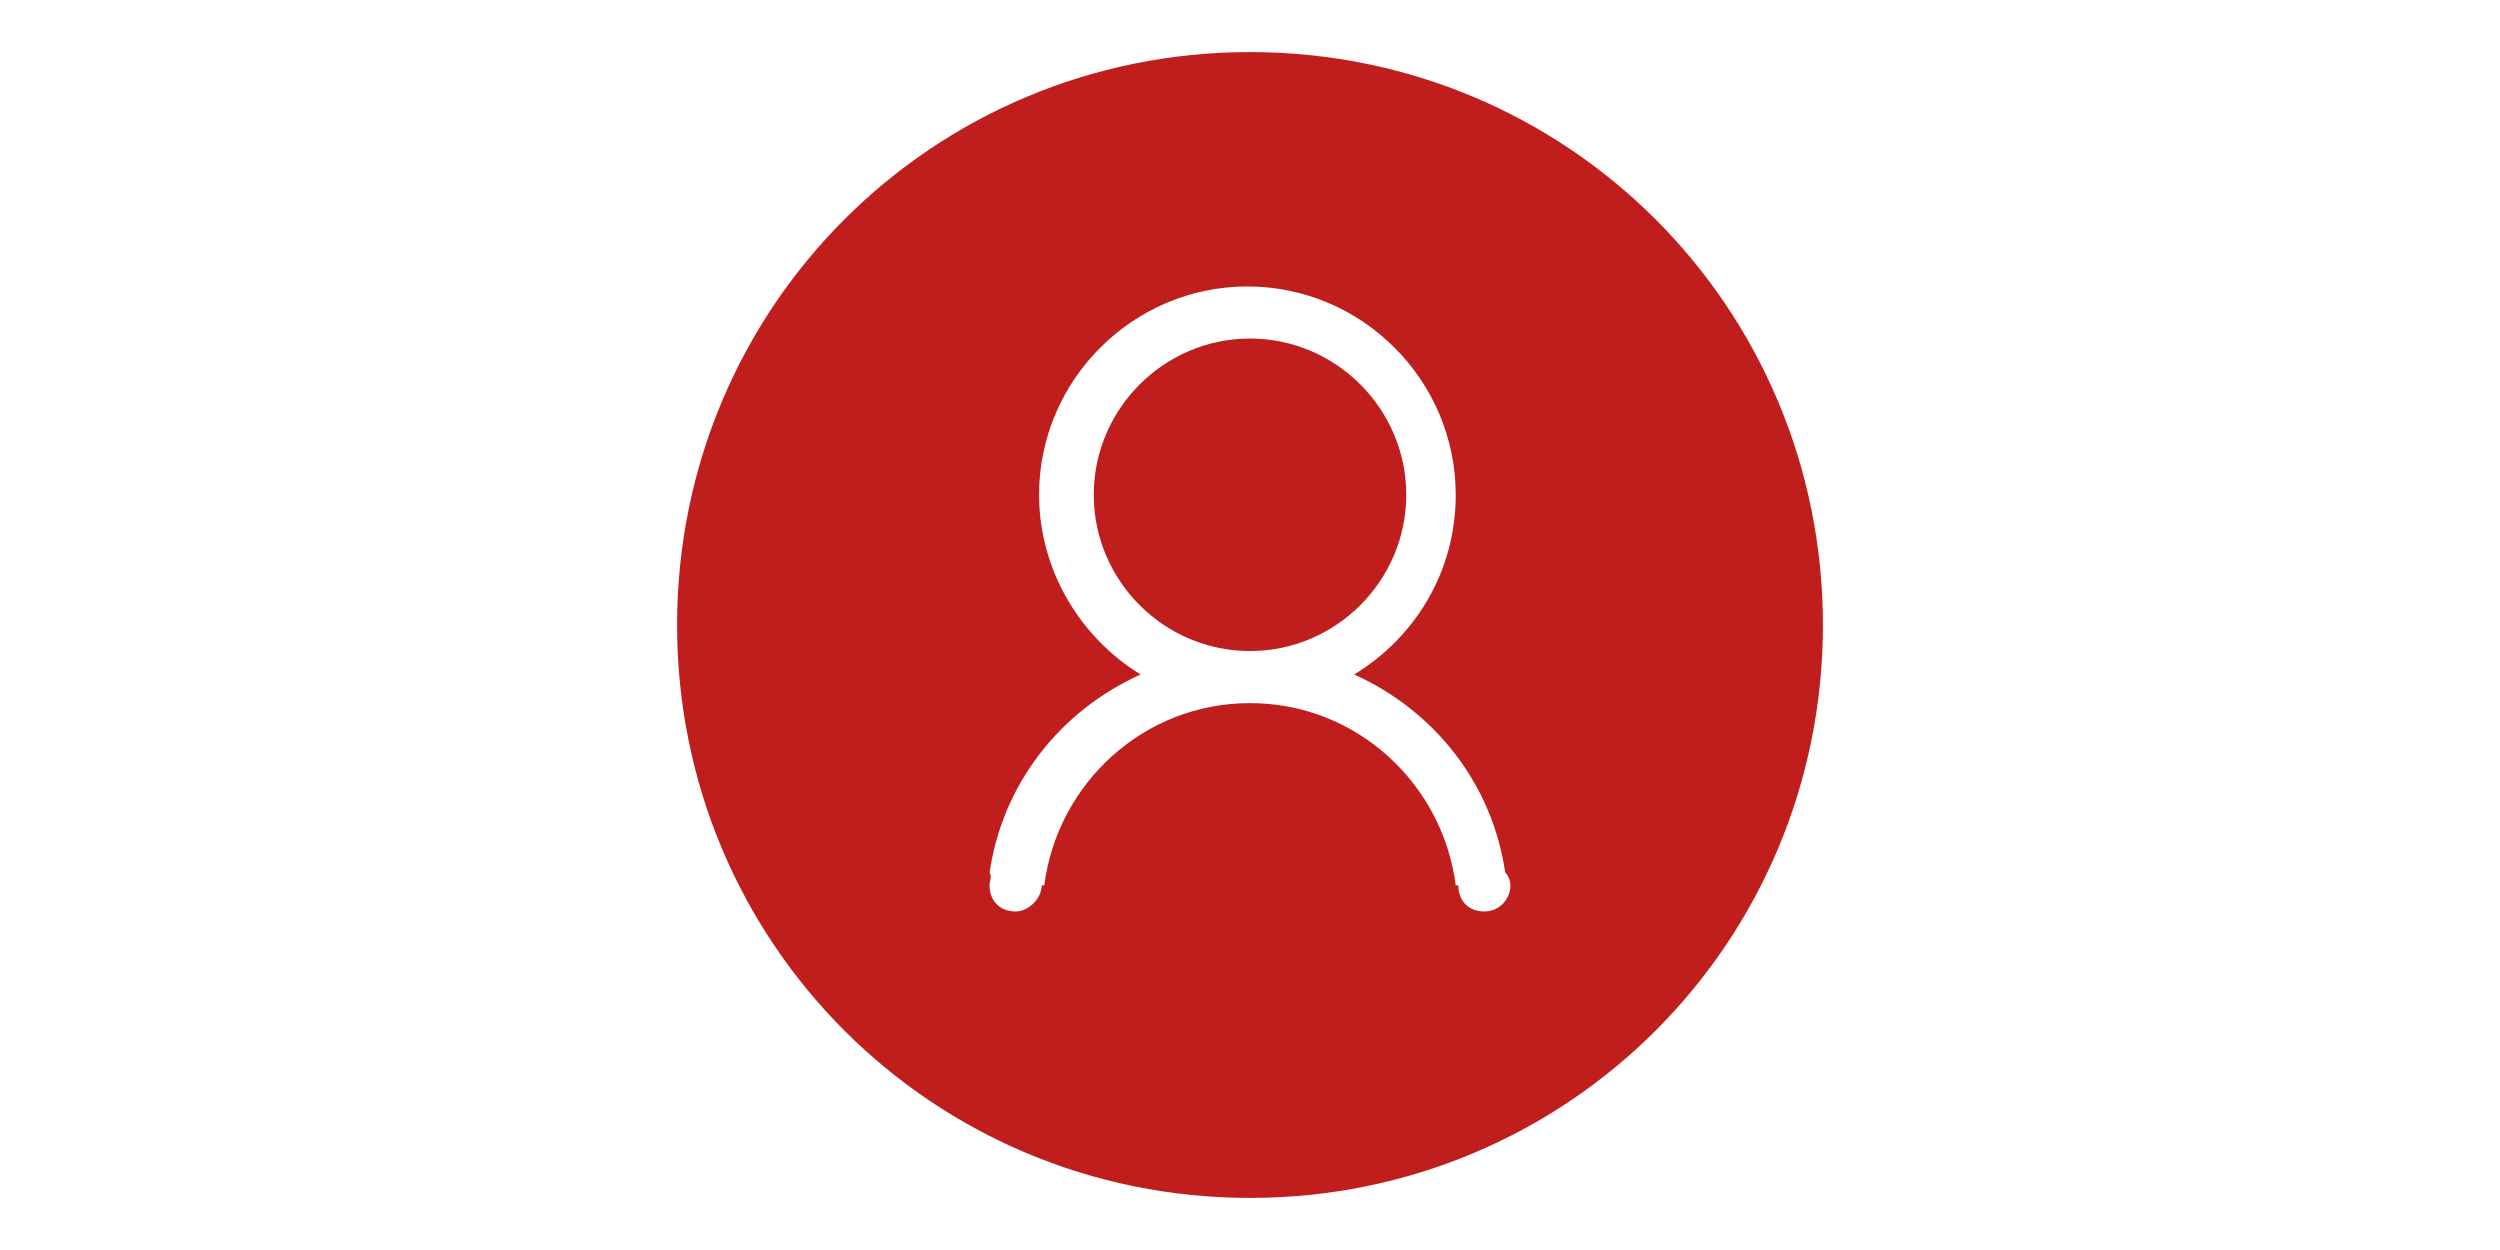 <svg xmlns="http://www.w3.org/2000/svg" height="512" class="icon" version="1.1" viewBox="0 0 1024 1024"><path fill="#C01D1D" d="M512 981.333C251.733 981.333 42.667 772.267 42.667 512 42.667 251.733 251.733 42.667 512 42.667s469.333 209.067 469.333 469.333C981.333 772.267 772.267 981.333 512 981.333zM721.067 714.667c-10.667-72.533-57.6-132.267-123.733-162.133 49.067-29.867 83.2-83.2 83.2-147.2 0-93.867-76.8-170.667-170.667-170.667s-170.667 76.8-170.667 170.667c0 61.867 34.133 117.333 83.2 147.2-66.133 29.867-113.067 89.6-123.733 162.133C300.8 718.933 298.667 721.067 298.667 725.333c0 12.8 8.533 21.333 21.333 21.333 10.667 0 21.333-10.667 21.333-21.333l2.133 0c10.667-83.2 81.067-149.333 168.533-149.333 87.467 0 157.867 66.133 168.533 149.333L682.667 725.333c0 12.8 8.533 21.333 21.333 21.333 12.8 0 21.333-10.667 21.333-21.333C725.333 721.067 723.2 716.8 721.067 714.667zM384 405.333c0-70.4 57.6-128 128-128s128 57.6 128 128c0 70.4-57.6 128-128 128S384 475.733 384 405.333z"/></svg>